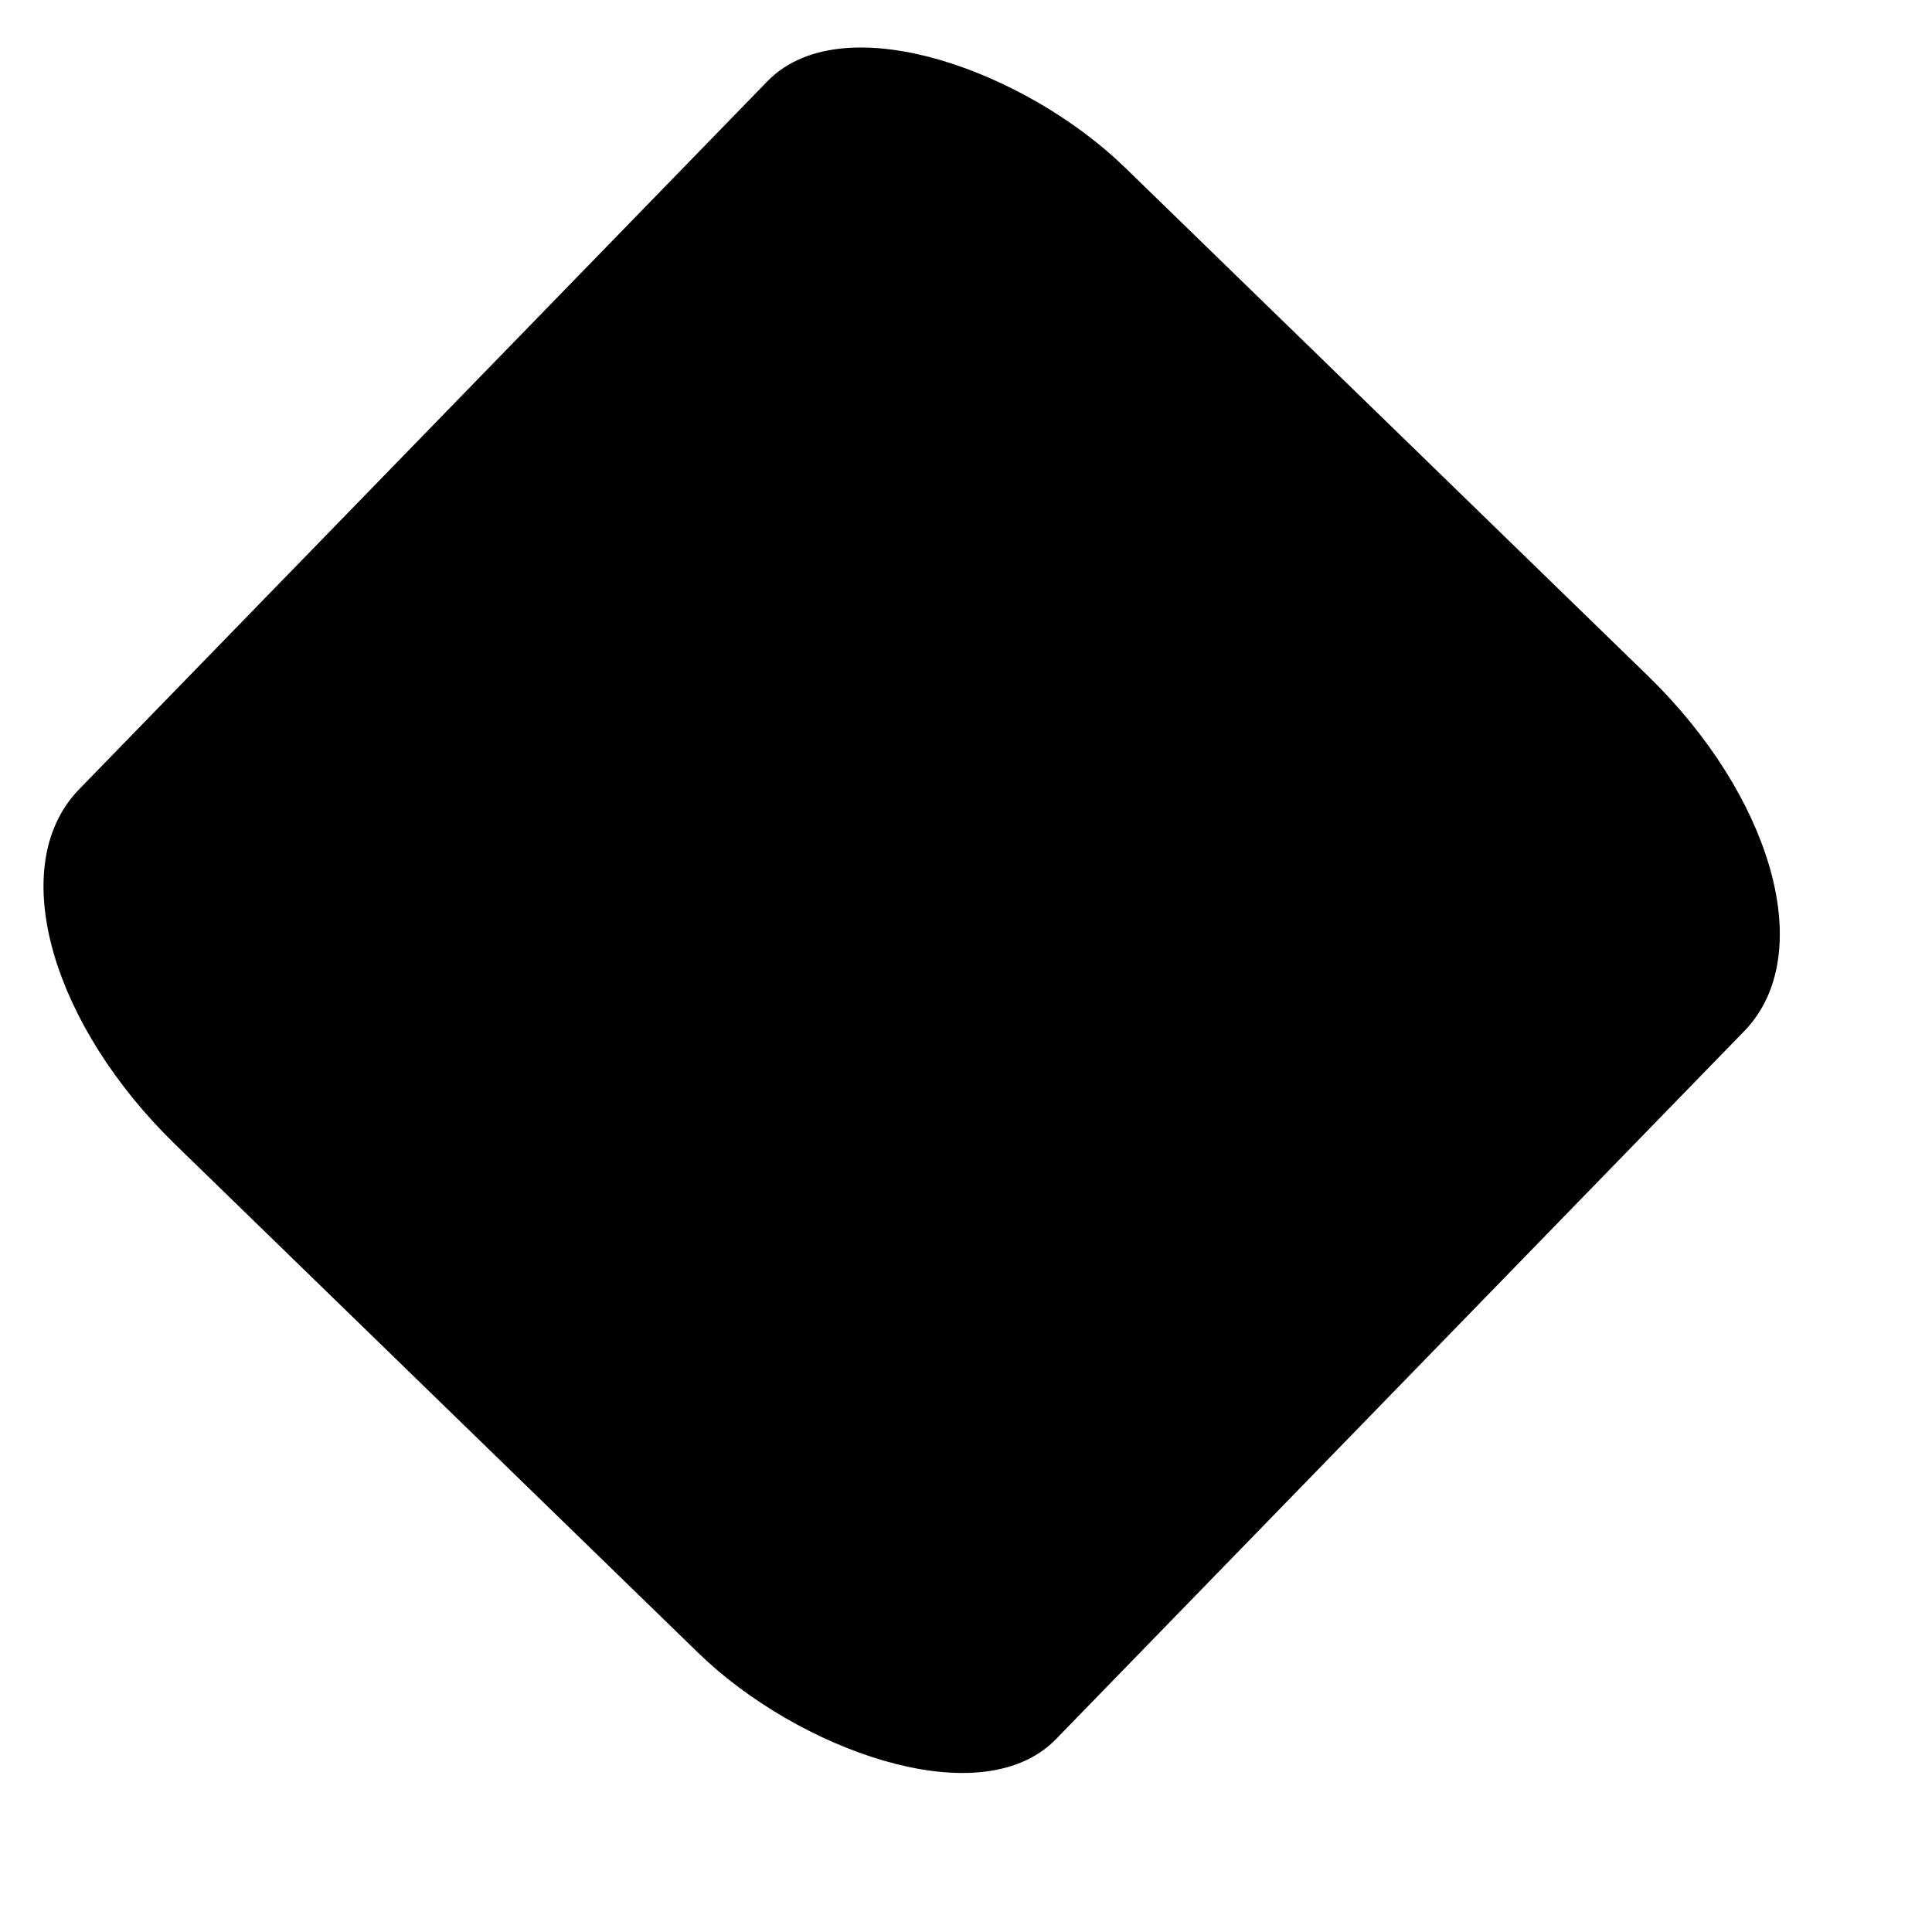 <?xml version="1.0" encoding="UTF-8" standalone="no"?>
<!DOCTYPE svg PUBLIC "-//W3C//DTD SVG 20010904//EN"
"http://www.w3.org/TR/2001/REC-SVG-20010904/DTD/svg10.dtd">
<!-- Created with Inkscape (http://www.inkscape.org/) -->
<svg
   id="svg1"
   sodipodi:version="0.32"
   inkscape:version="0.39"
   width="16mm"
   height="16mm"
   sodipodi:docbase="/home/collin/Sources/projects/musitech/workspace/musitech/test/de/uos/fmt/musitech/mpeg/testcases"
   sodipodi:docname="neum4.svg"
   xmlns="http://www.w3.org/2000/svg"
   xmlns:cc="http://web.resource.org/cc/"
   xmlns:inkscape="http://www.inkscape.org/namespaces/inkscape"
   xmlns:sodipodi="http://sodipodi.sourceforge.net/DTD/sodipodi-0.dtd"
   xmlns:rdf="http://www.w3.org/1999/02/22-rdf-syntax-ns#"
   xmlns:dc="http://purl.org/dc/elements/1.1/"
   xmlns:xlink="http://www.w3.org/1999/xlink">
  <defs
     id="defs3" />
  <sodipodi:namedview
     id="base"
     pagecolor="#ffffff"
     bordercolor="#666666"
     borderopacity="1.0"
     inkscape:pageopacity="0.0"
     inkscape:pageshadow="2"
     inkscape:zoom="3.7248887"
     inkscape:cx="18.037857"
     inkscape:cy="33.025381"
     inkscape:window-width="640"
     inkscape:window-height="529"
     showgrid="false"
     inkscape:grid-bbox="false"
     inkscape:window-x="326"
     inkscape:window-y="136" />
  <rect
     style="fill:#000000;fill-opacity:1;fill-rule:evenodd;stroke:#000000;stroke-width:0.748pt;stroke-linecap:butt;stroke-linejoin:miter;stroke-opacity:1;"
     id="rect2191"
     width="41.652"
     height="41.652"
     x="-21.365"
     y="19.496"
     rx="5.369"
     ry="9.415"
     transform="matrix(0.697,-0.717,0.717,0.697,0,0)" />
</svg>
